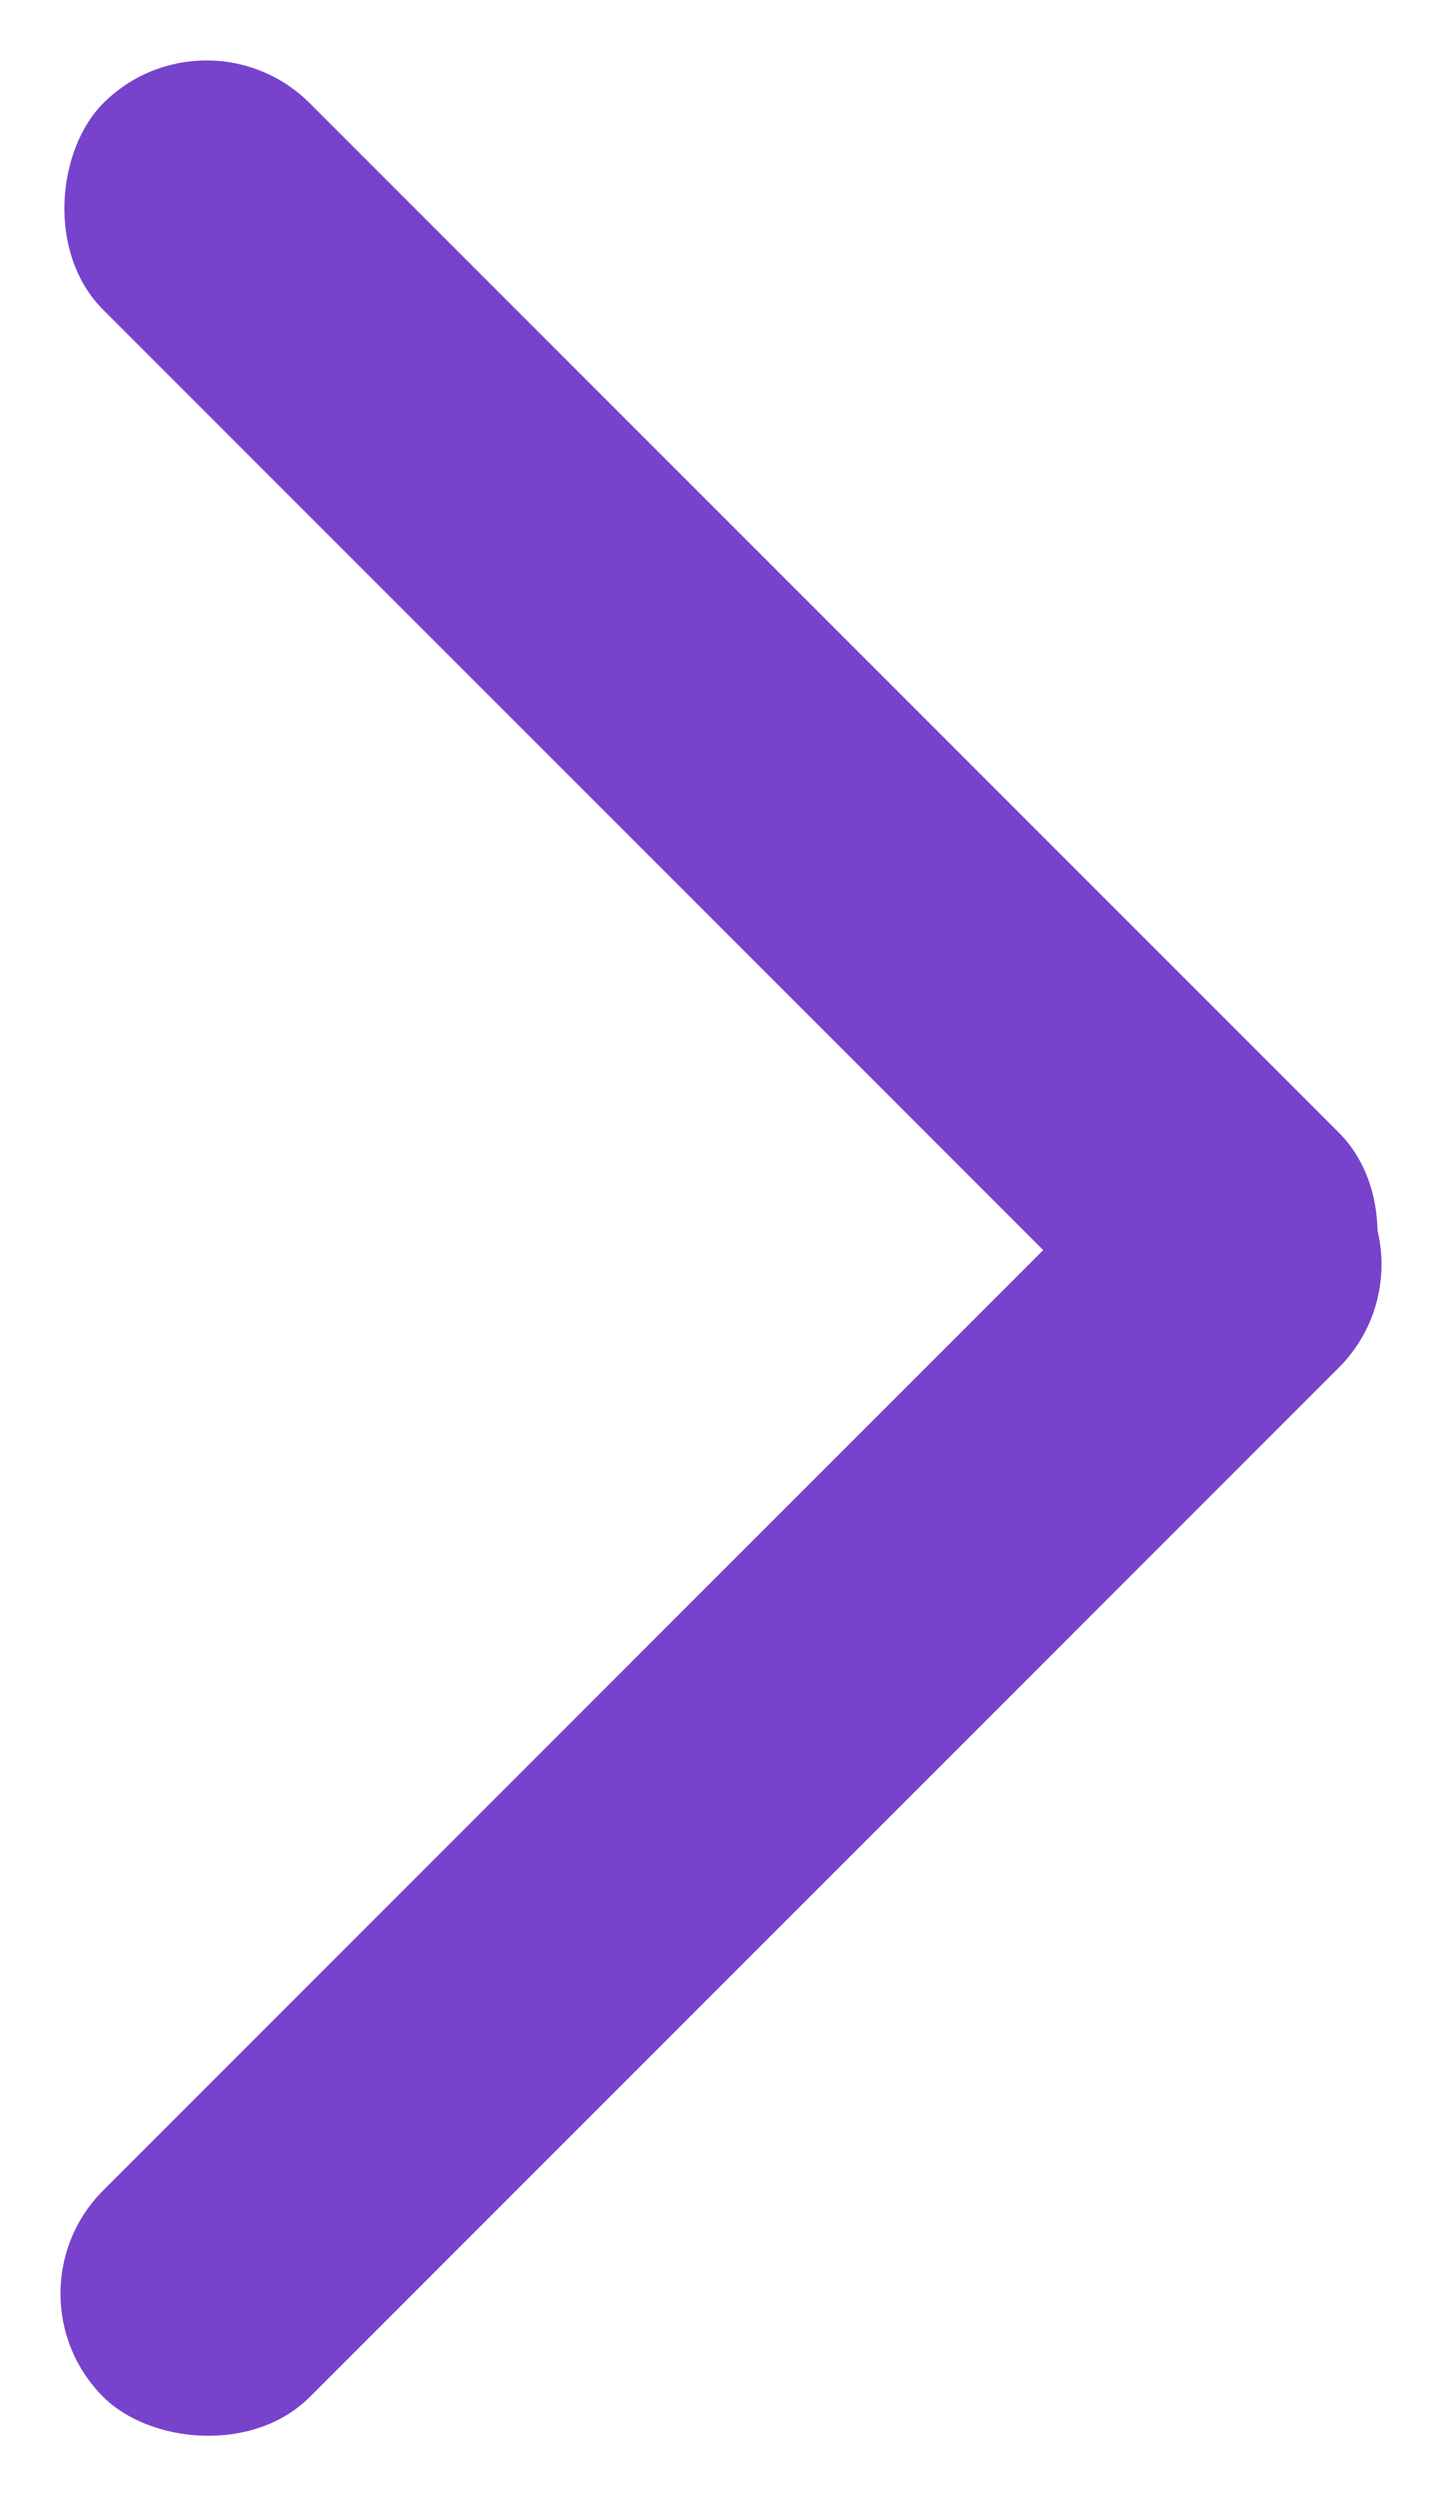 <svg xmlns="http://www.w3.org/2000/svg" width="16.74" height="29.017" viewBox="0 0 16.74 29.017">
    <g transform="rotate(180 8.37 14.508)">
        <rect data-name="사각형 12" width="20.283" height="3.391" rx="1.695" transform="rotate(-45 17.312 7.171)" style="fill:#7742cc"/>
        <rect data-name="사각형 13" width="20.283" height="3.391" rx="1.695" transform="rotate(45 -13.62 9.033)" style="fill:#7742cc"/>
    </g>
</svg>
